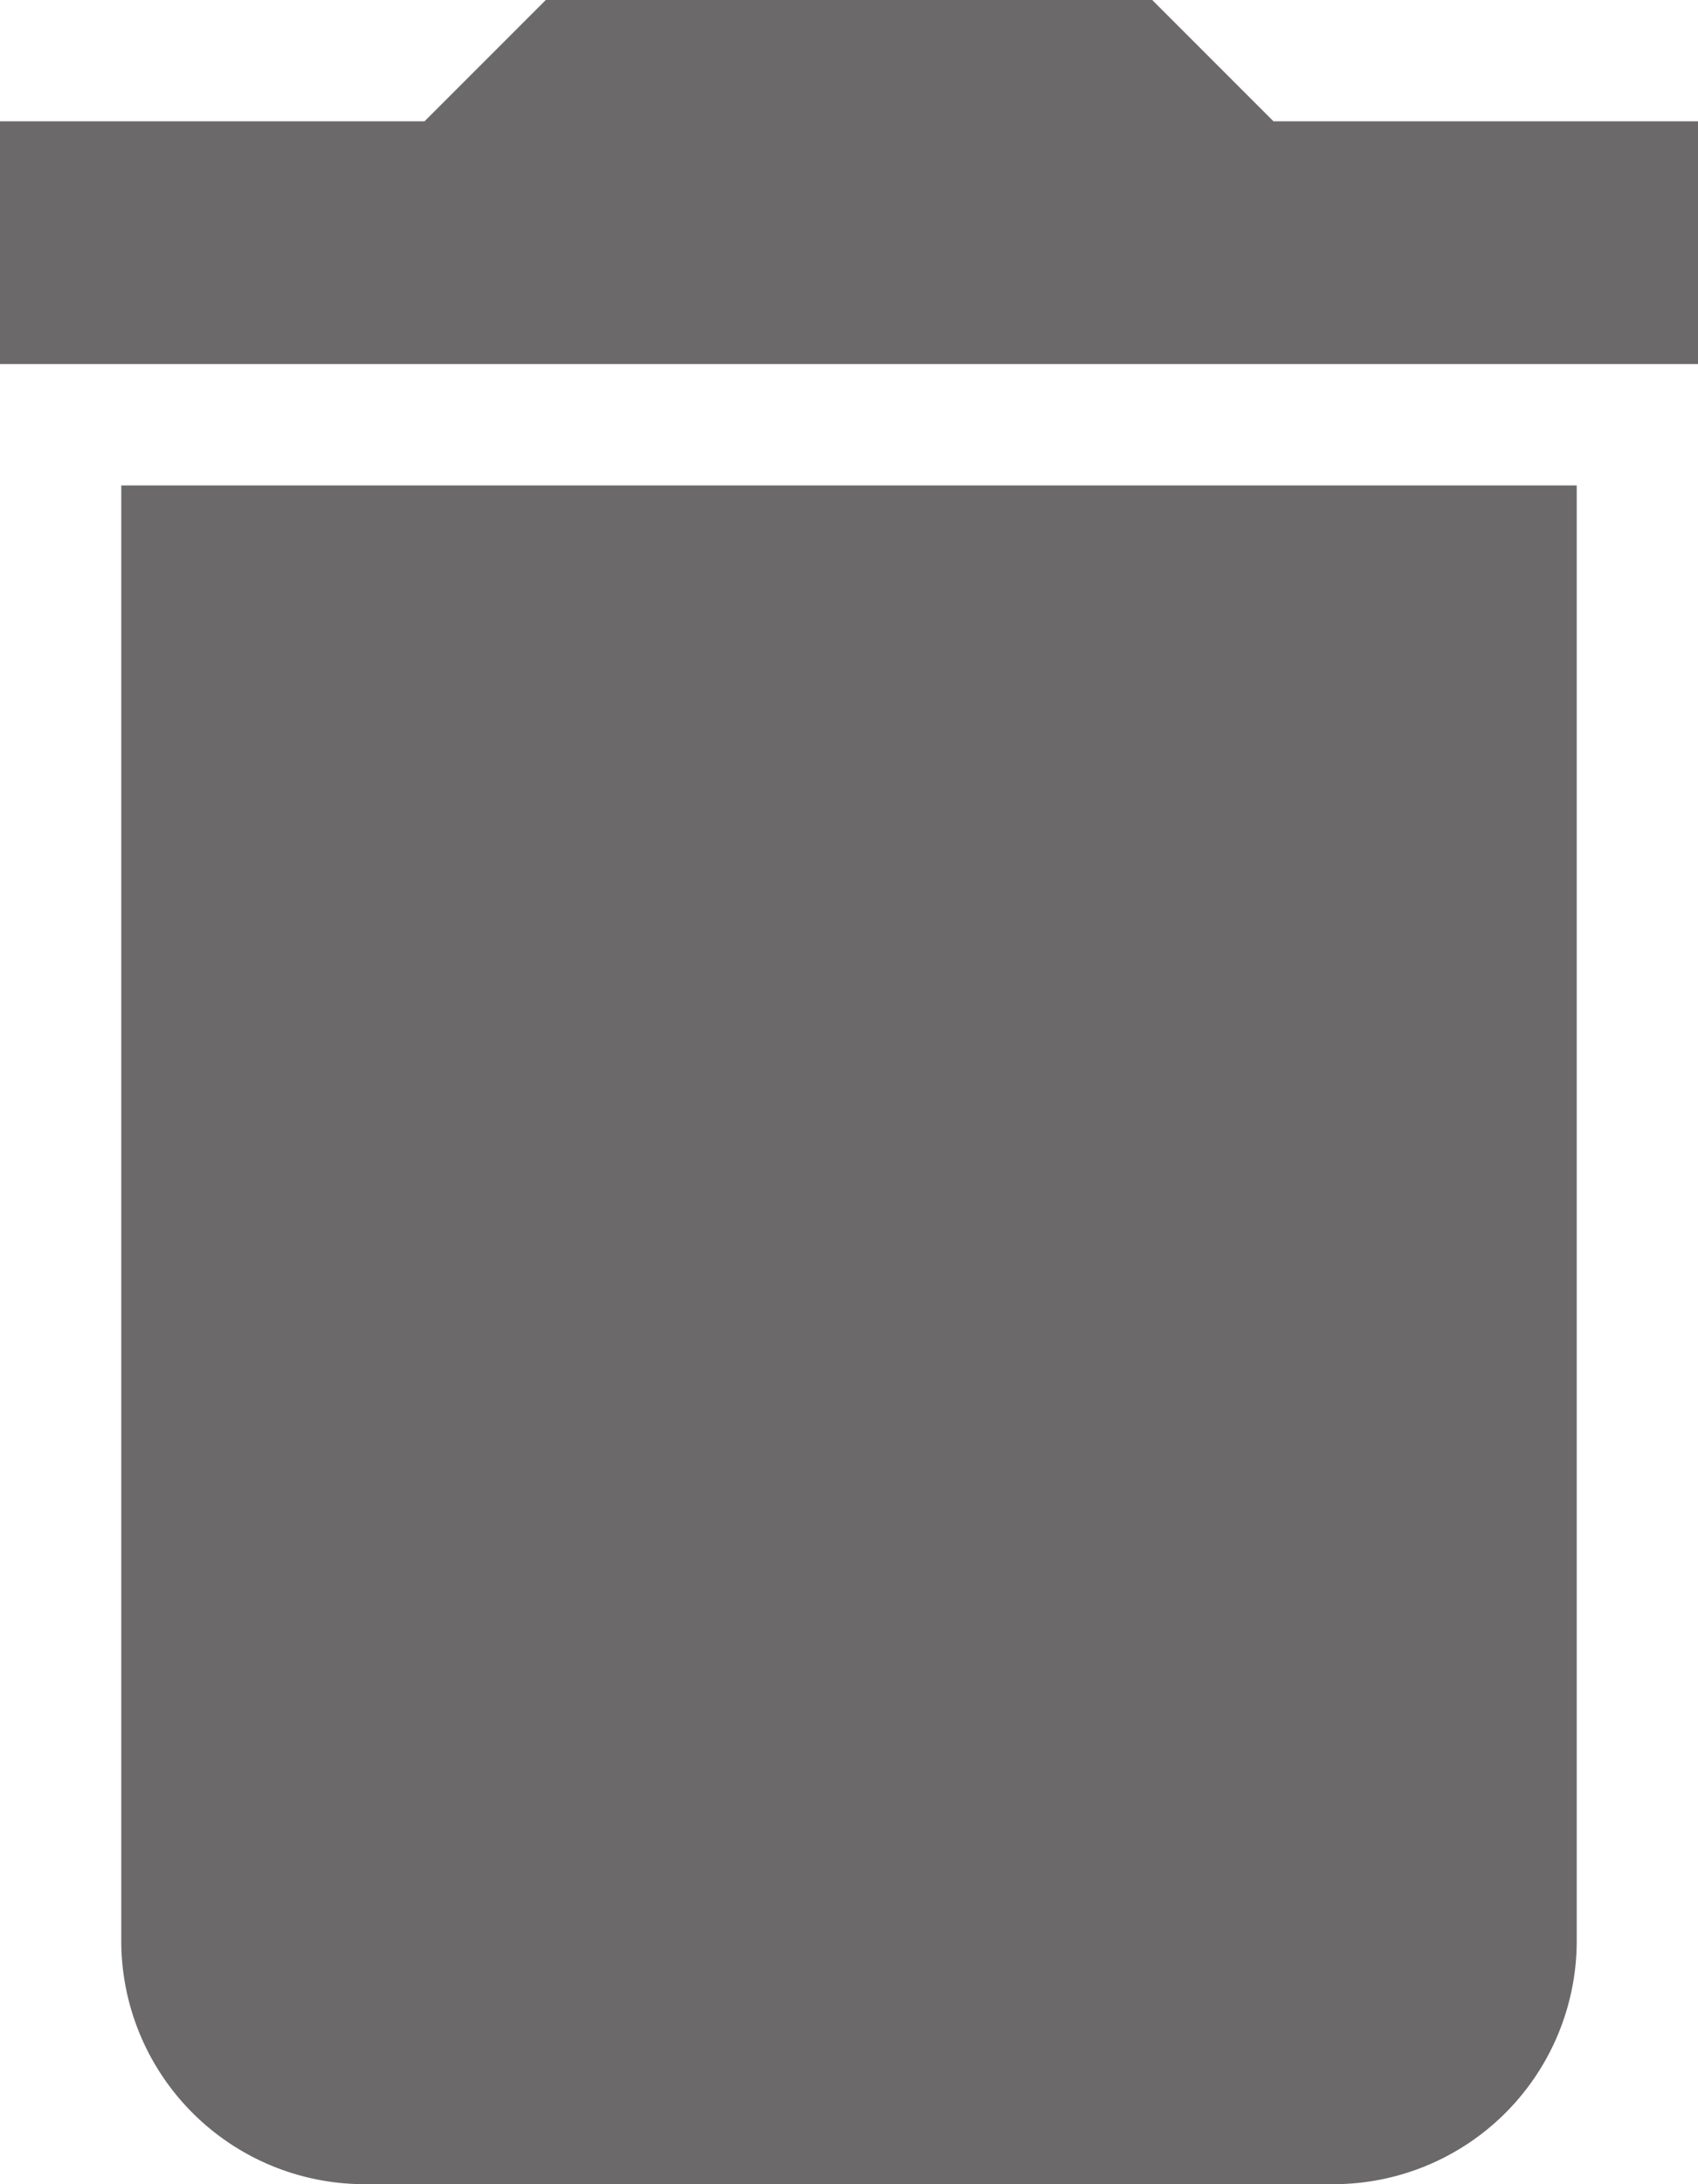 <svg xmlns="http://www.w3.org/2000/svg" width="51.441" height="66.138" viewBox="0 0 51.441 66.138">
  <path id="Icon_material-delete" data-name="Icon material-delete" d="M11.174,63.289a7.37,7.37,0,0,0,7.349,7.349H47.918a7.37,7.37,0,0,0,7.349-7.349V19.2H11.174ZM58.941,8.174H46.081L42.406,4.5H24.035L20.36,8.174H7.5v7.349H58.941Z" transform="translate(-7.5 -4.5)" fill="#6b6969"/>
</svg>
